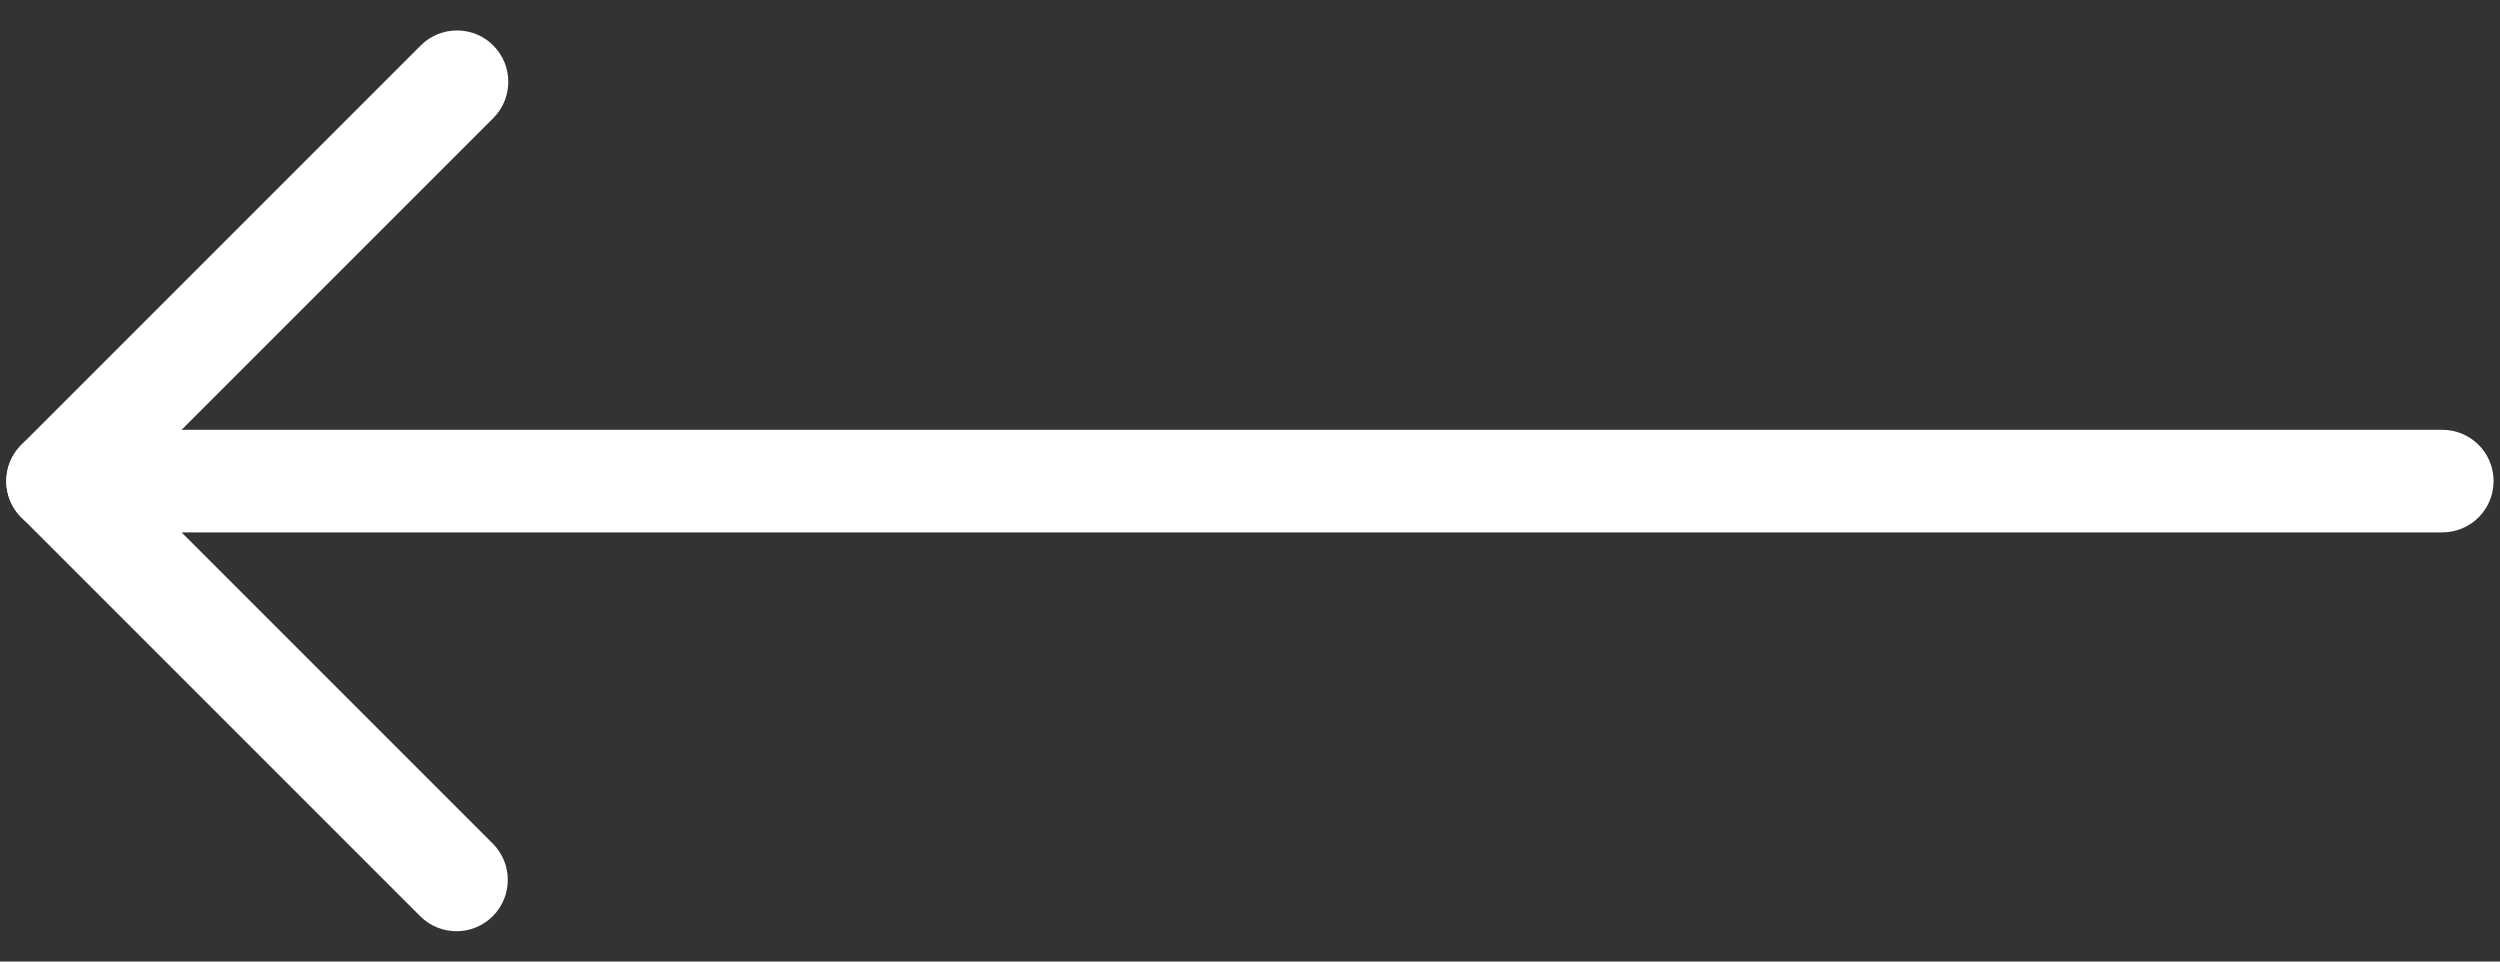 <svg width="65" height="25" viewBox="0 0 65 25" fill="none" xmlns="http://www.w3.org/2000/svg">
<rect x="0" y="0" width="65" height="25" fill="#333333" stroke="none"/>
<path d="M1.5 11.175L63.5 11.175C64.237 11.175 64.833 11.771 64.833 12.508C64.833 13.246 64.237 13.842 63.5 13.842L4.721 13.842L12.812 21.933C13.333 22.454 13.333 23.3 12.812 23.821C12.292 24.342 11.446 24.342 10.925 23.821L0.554 13.45C0.171 13.067 0.058 12.496 0.267 11.996C0.475 11.5 0.962 11.175 1.5 11.175Z" fill="white"/>
<path d="M11.883 0.792C12.225 0.792 12.567 0.921 12.825 1.183C13.346 1.704 13.346 2.55 12.825 3.071L2.442 13.454C1.921 13.975 1.075 13.975 0.554 13.454C0.033 12.933 0.033 12.087 0.554 11.567L10.938 1.183C11.2 0.921 11.542 0.792 11.883 0.792Z" fill="white"/>
</svg>
